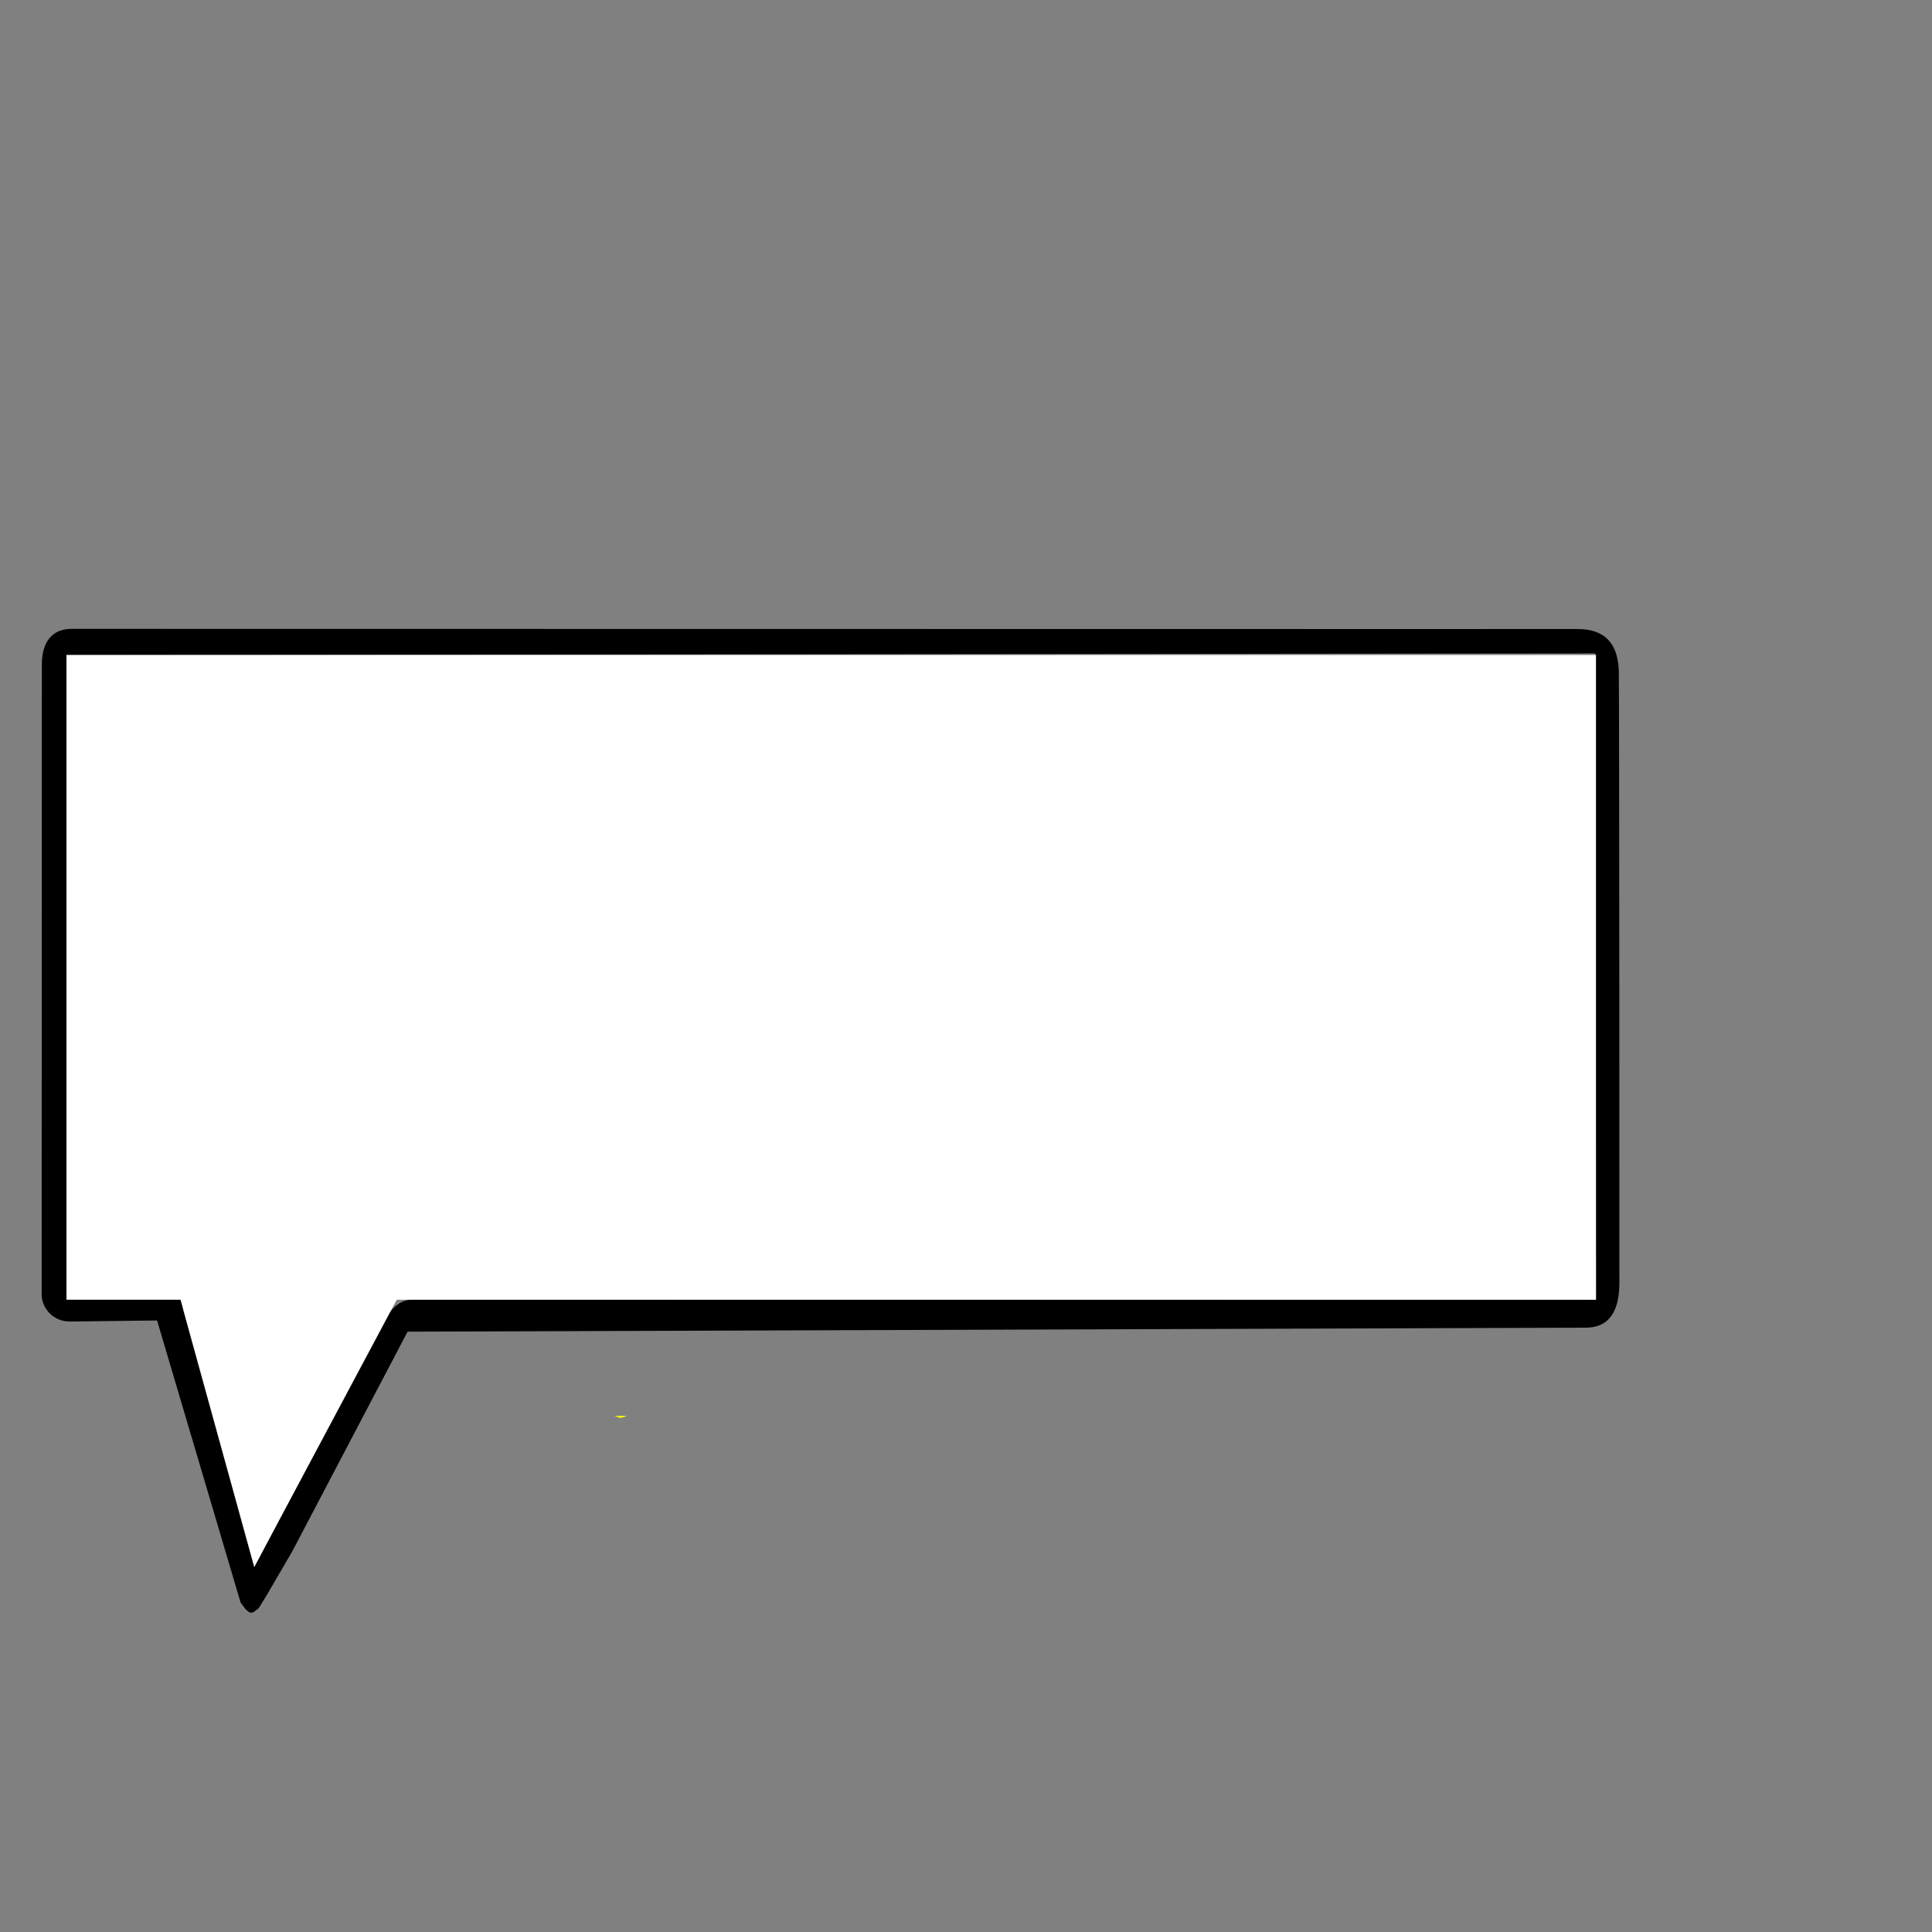 <?xml version="1.0" encoding="UTF-8" standalone="no"?>
<svg
   xmlns:dc="http://purl.org/dc/elements/1.1/"
   xmlns:cc="http://creativecommons.org/ns#"
   xmlns:rdf="http://www.w3.org/1999/02/22-rdf-syntax-ns#"
   xmlns:svg="http://www.w3.org/2000/svg"
   xmlns="http://www.w3.org/2000/svg"
   xmlns:sodipodi="http://sodipodi.sourceforge.net/DTD/sodipodi-0.dtd"
   xmlns:inkscape="http://www.inkscape.org/namespaces/inkscape"
   inkscape:version="1.0 (4035a4fb49, 2020-05-01)"
   sodipodi:docname="note.svg"
   version="1.1"
   width="512"
   viewBox="0 0 64 64"
   height="512"
   enable-background="new 0 0 64 64"
   id="Layer">
  <rect x="0" y="0" width="64" height="64" fill="#808080" stroke="none"/>
  <defs
     id="defs24" />
  <sodipodi:namedview
     inkscape:current-layer="Layer"
     inkscape:window-maximized="1"
     inkscape:window-y="-8"
     inkscape:window-x="1912"
     inkscape:cy="363.06542"
     inkscape:cx="23.738916"
     inkscape:zoom="1.0729879"
     showgrid="false"
     id="namedview22"
     inkscape:window-height="705"
     inkscape:window-width="1366"
     inkscape:pageshadow="2"
     inkscape:pageopacity="0"
     guidetolerance="10"
     gridtolerance="10"
     objecttolerance="10"
     borderopacity="1"
     bordercolor="#666666"
     pagecolor="#ffffff"
     inkscape:document-rotation="0" />
  <path
     sodipodi:nodetypes="csssccccscccsssscccccsccccc"
     id="path19"
     d="m 46.585,20.838 -44.218,-0.006 c -0.437,-5.6e-5 -0.981,0.215 -0.981,1.19 l -0.006,20.866 c -1.226e-4,0.407 0.349,0.908 0.972,0.889 l 2.851,-0.035 2.767,9.345 0.168,0.223 c 0.147,0.133 0.192,0.178 0.414,-0.028 0,0 -0.094,0.183 0.301,-0.469 L 9.684,51.387 13.502,44.113 52.534,43.98 c 0.898,-0.003 1.095,-0.731 1.11,-1.429 0.004,-0.183 -0.004,-19.572 -0.018,-20.287 -0.019,-0.944 -0.456,-1.427 -1.371,-1.427 z m 6.284,22.217 -39.149,-0.011 c -0.448,0.003 -0.712,0.238 -0.984,0.687 L 8.421,51.918 6.104,43.517 C 5.989,43.101 6.087,42.737 5.545,42.721 l -3.327,0.041 -0.017,-21.064 50.65,-0.052 z"
     style="fill:#000000;stroke-width:0.845" />
  <rect
     y="21.698"
     x="2.202"
     height="21.357"
     width="50.667"
     id="rect7"
     style="fill:#ffffff;stroke-width:0.125" />
  <path
     transform="matrix(0.697,0.717,-0.251,0.968,0,0)"
     d="m 19.081,29.77 a 6.361,12.417 0 0 1 8.454,-5.705 l -2.75,11.197 z"
     sodipodi:arc-type="slice"
     sodipodi:end="5.1593952"
     sodipodi:start="3.5997588"
     sodipodi:ry="12.417447"
     sodipodi:rx="6.360878"
     sodipodi:cy="35.262226"
     sodipodi:cx="24.786215"
     sodipodi:type="arc"
     id="path20"
     style="fill:#ffffff;stroke-width:0.369" />
  <path
     d="m 20.359,46.912 a 0.356,0.071 0 0 1 0.405,0.002 l -0.211,0.057 z"
     sodipodi:arc-type="slice"
     sodipodi:end="5.3470605"
     sodipodi:start="4.1363605"
     sodipodi:ry="0.071115322"
     sodipodi:rx="0.3555766"
     sodipodi:cy="46.971668"
     sodipodi:cx="20.552328"
     sodipodi:type="arc"
     id="path22"
     style="fill:#ffff00;stroke-width:0.125" />
</svg>

